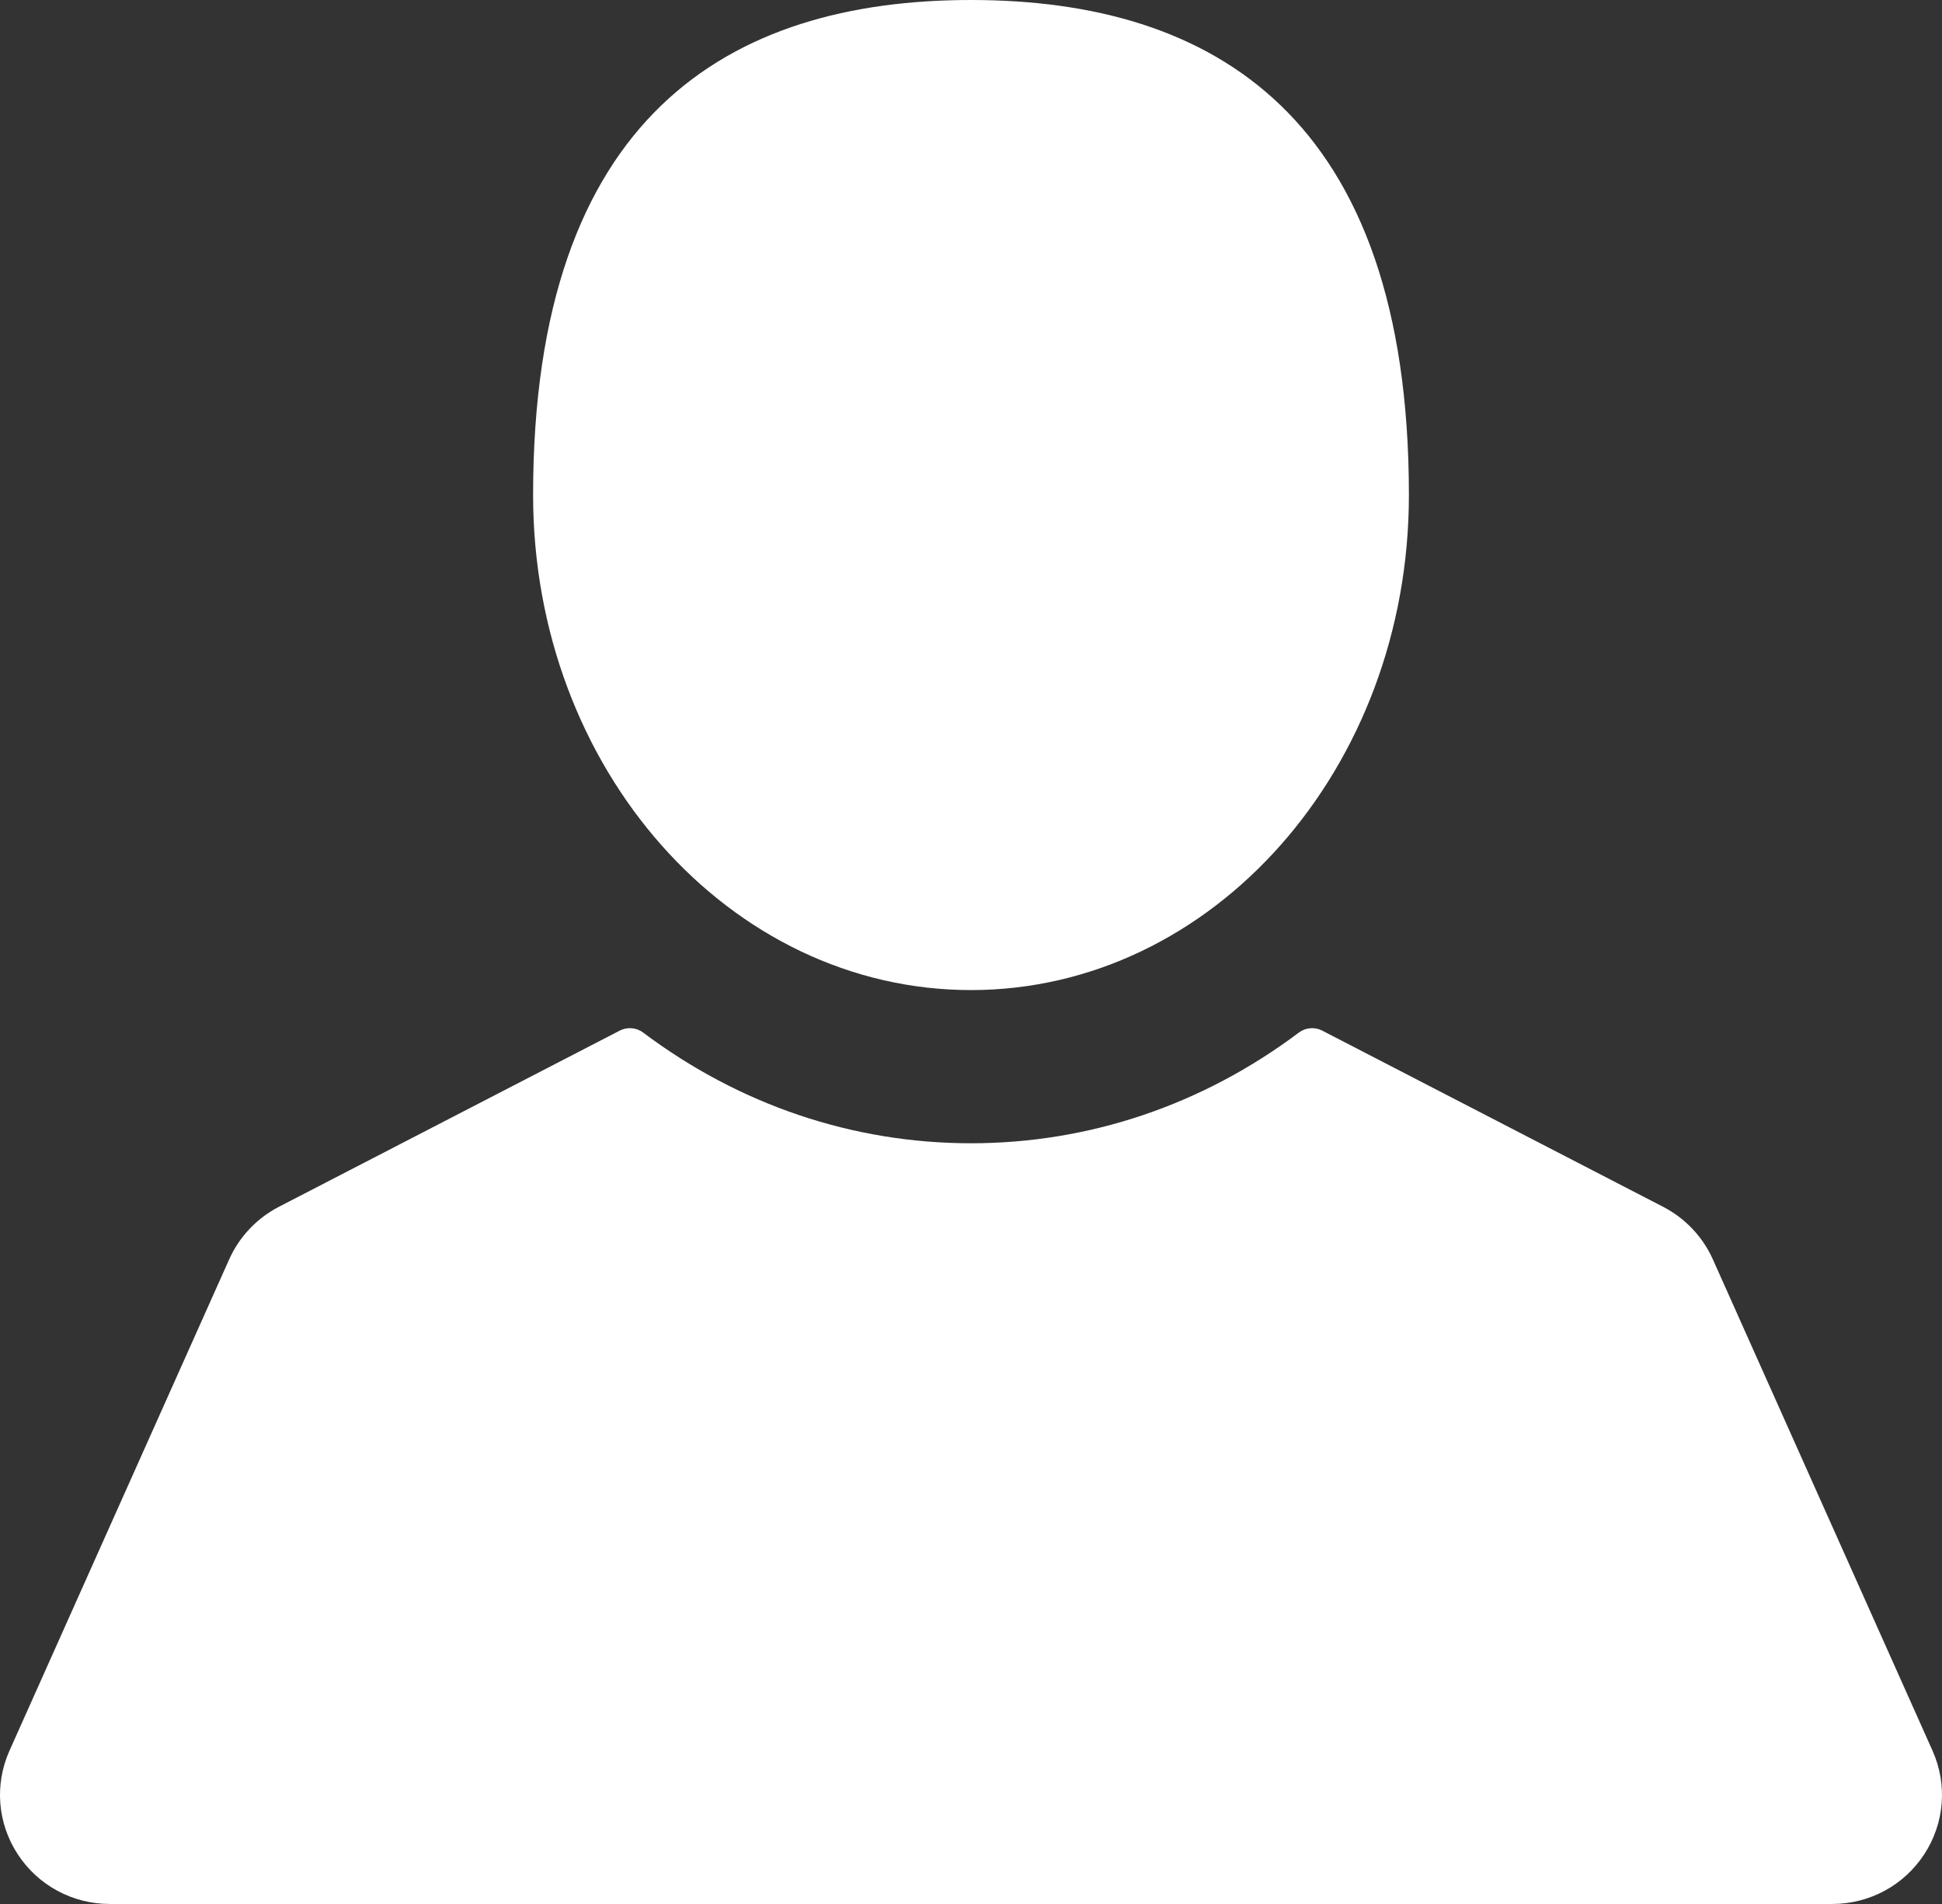 <?xml version="1.0" encoding="UTF-8" standalone="no"?>
<svg width="51px" height="50px" viewBox="0 0 51 50" version="1.1" xmlns="http://www.w3.org/2000/svg" xmlns:xlink="http://www.w3.org/1999/xlink">
    <rect x="0" y="0" width="51" height="50" fill="#333333" stroke="none"/>
    <!-- Generator: Sketch 43.2 (39069) - http://www.bohemiancoding.com/sketch -->
    <title>vehicle-mechanic</title>
    <desc>Created with Sketch.</desc>
    <defs></defs>
    <g id="Page-1" stroke="none" stroke-width="1" fill="none" fill-rule="evenodd">
        <g id="desktop5" transform="translate(-1184, -2299)" fill-rule="nonzero" fill="#FFFFFF">
            <g id="service" transform="translate(0, 2285)">
                <g id="vehicle-mechanic" transform="translate(1184, 14)">
                    <path d="M25.5,26 C31.851,26 37,20.18 37,13 C37,3.044 31.851,0 25.5,0 C19.149,0 14,3.044 14,13 C14,20.18 19.149,26 25.5,26 Z" id="Shape"></path>
                    <path d="M50.751,45.974 L44.982,33.071 C44.718,32.48 44.254,31.99 43.677,31.692 L34.724,27.065 C34.527,26.963 34.287,26.983 34.11,27.116 C31.578,29.018 28.6,30.023 25.5,30.023 C22.399,30.023 19.422,29.018 16.89,27.116 C16.712,26.983 16.473,26.963 16.275,27.065 L7.323,31.692 C6.746,31.99 6.283,32.48 6.019,33.071 L0.249,45.974 C-0.148,46.864 -0.067,47.881 0.468,48.697 C1.002,49.513 1.906,50 2.886,50 L48.114,50 C49.094,50 49.998,49.513 50.532,48.697 C51.067,47.881 51.148,46.863 50.751,45.974 Z" id="Shape"></path>
                </g>
            </g>
        </g>
    </g>
</svg>